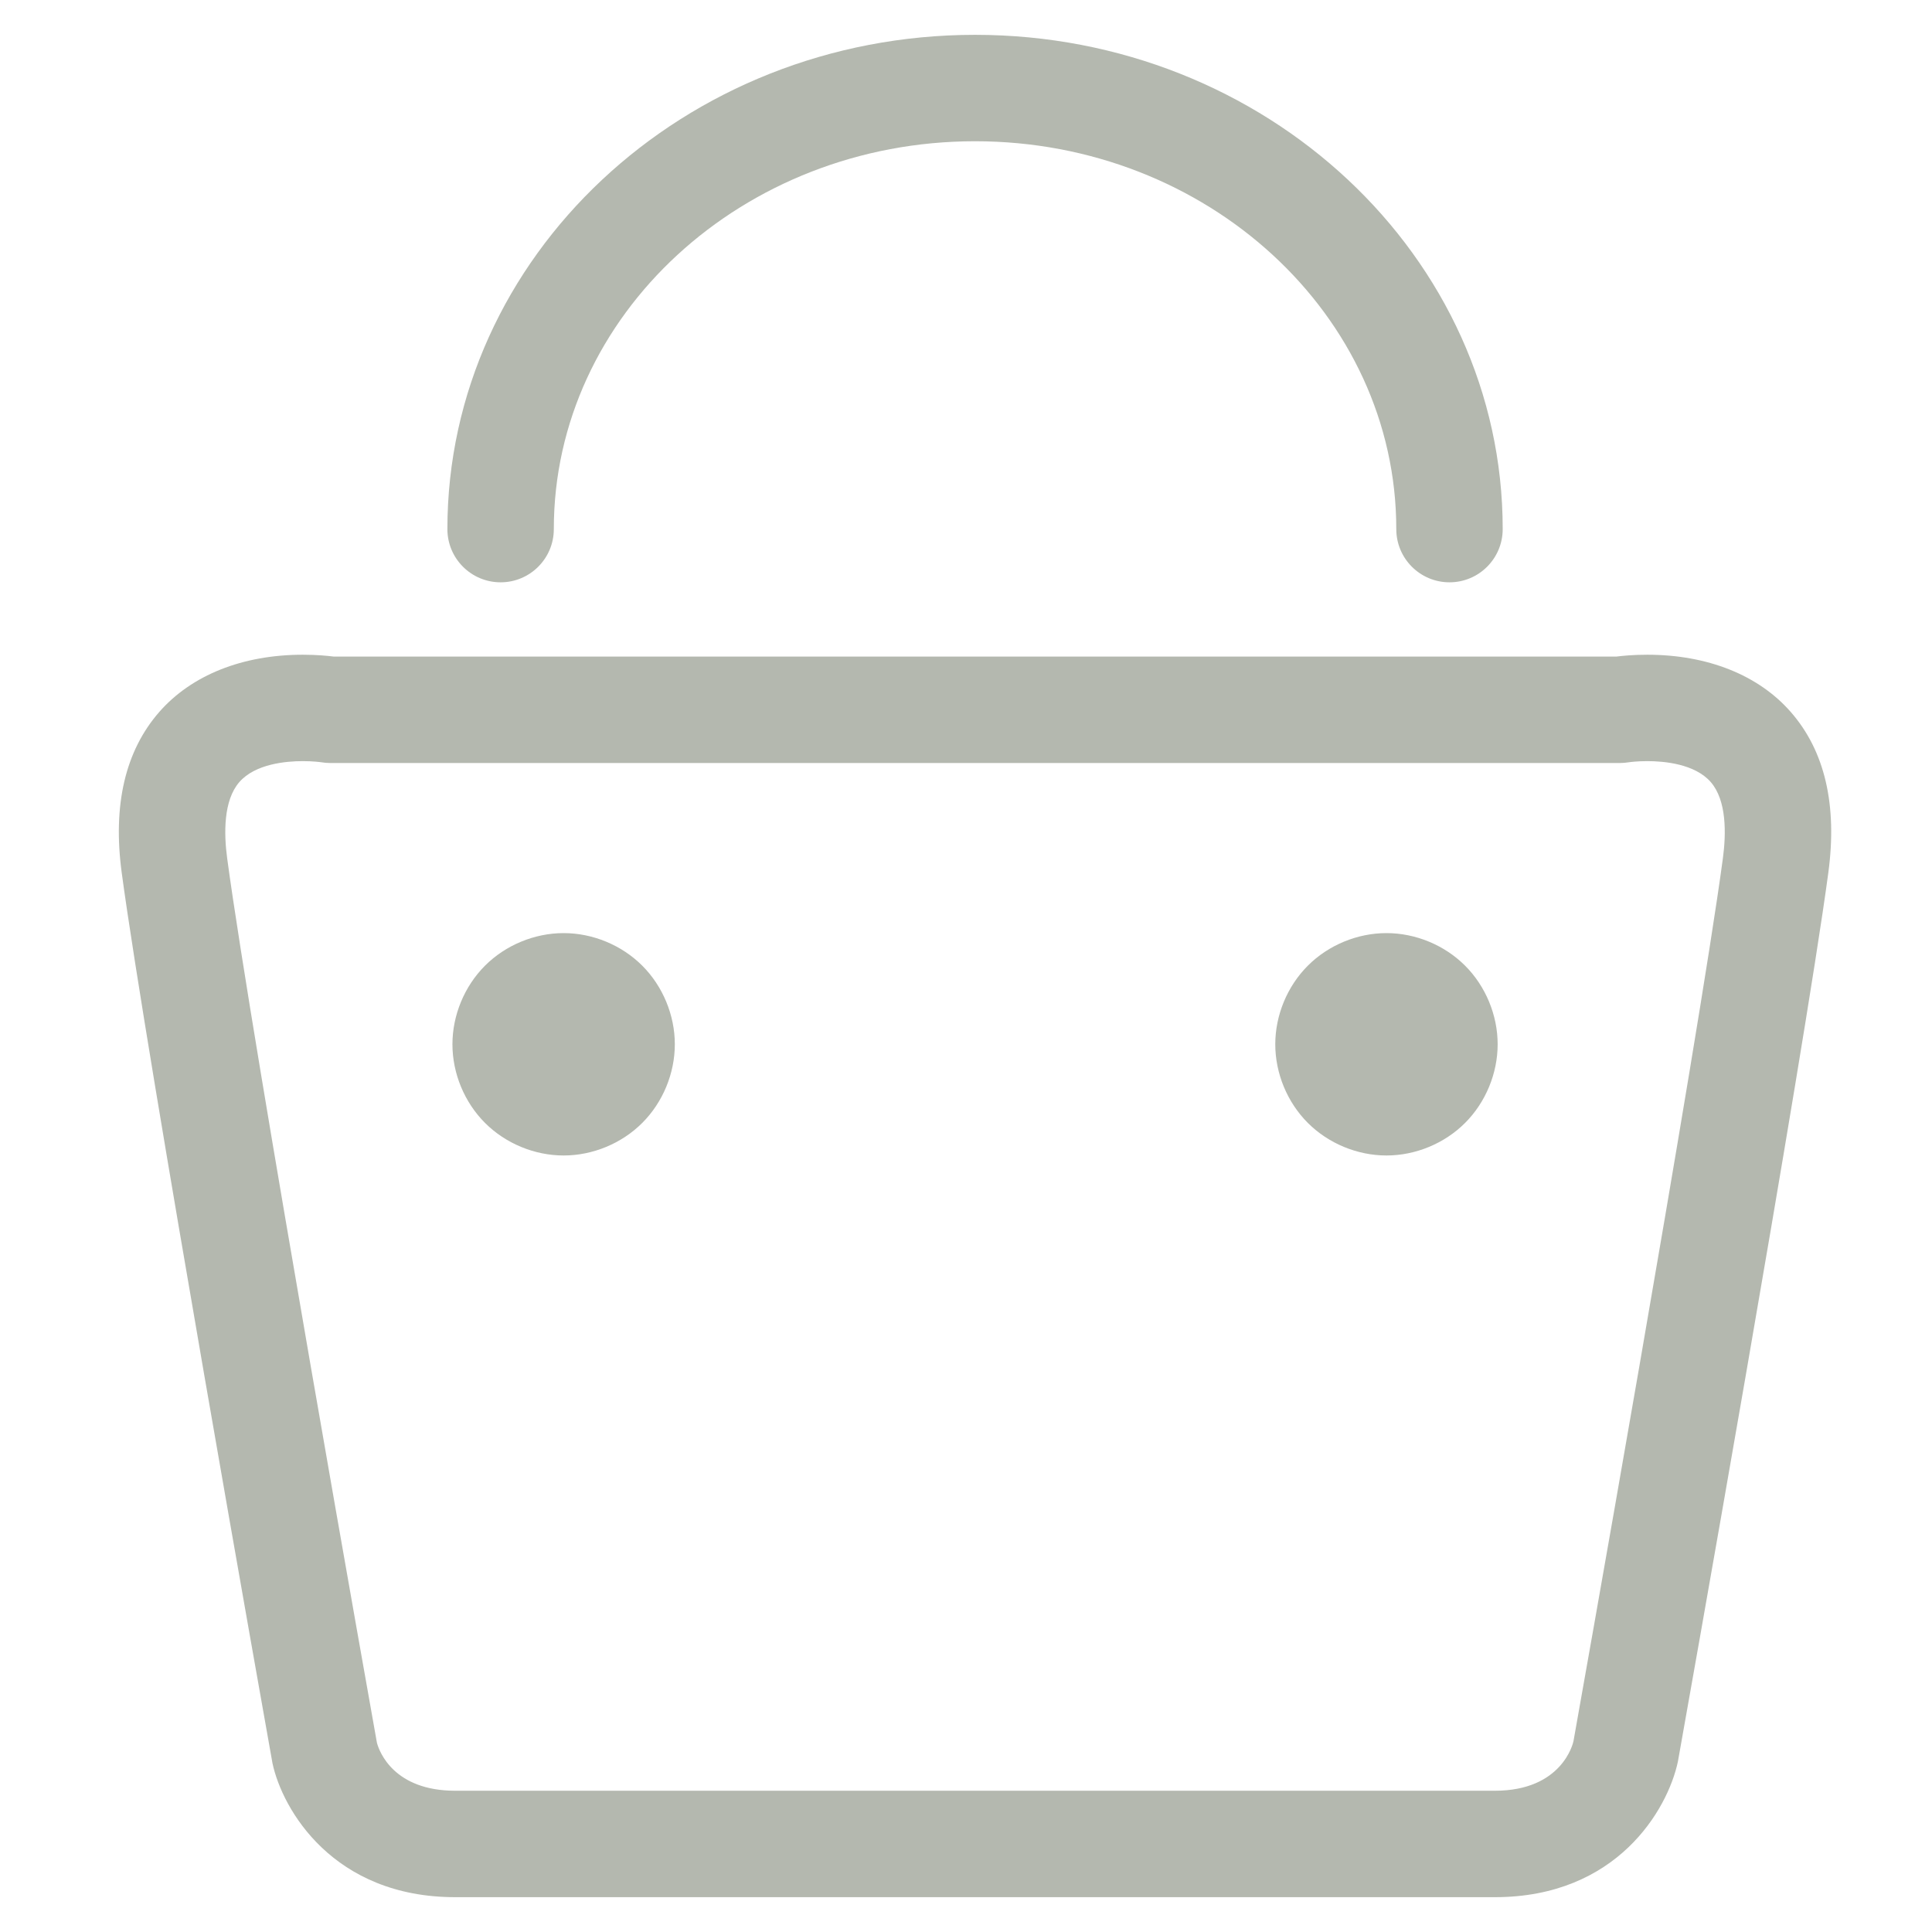 <svg t="1677135203541" class="icon" viewBox="0 0 1024 1024" version="1.1" xmlns="http://www.w3.org/2000/svg" p-id="4727" width="200" height="200"><path d="M792.3 1005.542 241.285 1005.542c-64.691 0-91.628-46.418-96.86-70.968-2.862-16.092-66.703-373.908-79.923-472.09-4.818-35.876 1.9-64.517 19.912-85.13 17.132-19.553 44.15-30.336 76.093-30.336 7.383 0 13.251 0.579 16.445 0.988l679.685 0c3.19-0.415 9.062-0.988 16.44-0.988 31.949 0 58.967 10.783 76.068 30.346 18.043 20.603 24.735 49.244 19.917 85.12-13.194 98.171-77.036 456.003-79.734 471.188C883.932 959.119 856.996 1005.542 792.3 1005.542L792.3 1005.542M160.507 403.415c-8.95 0-25.201 1.449-33.623 11.069-8.535 9.754-8.238 27.397-6.472 40.489 13.03 96.978 78.71 465.075 79.375 468.777 1.316 4.879 9.062 25.38 41.503 25.38l551.014 0c35.702 0 41.457-25.211 41.672-26.281 0.502-2.801 66.181-370.898 79.181-467.876 1.772-13.092 2.068-30.735-6.441-40.489-8.433-9.626-24.678-11.069-33.628-11.069-5.371 0-9.17 0.507-9.912 0.625-1.459 0.23-3.092 0.369-4.552 0.369L174.966 404.408c-1.567 0-3.139-0.138-4.705-0.399C169.708 403.932 165.878 403.415 160.507 403.415L160.507 403.415M160.507 403.415 160.507 403.415zM239.8 553.498c0 15.432 6.354 30.761 17.265 41.672 10.906 10.911 26.245 17.26 41.672 17.26s30.761-6.349 41.672-17.26 17.26-26.24 17.26-41.672-6.349-30.761-17.26-41.672-26.245-17.26-41.672-17.26-30.766 6.349-41.677 17.26C246.159 522.742 239.8 538.071 239.8 553.498L239.8 553.498M239.8 553.498 239.8 553.498zM675.922 553.498c0 15.432 6.349 30.761 17.26 41.672s26.24 17.26 41.672 17.26 30.766-6.349 41.672-17.26c10.911-10.911 17.26-26.24 17.26-41.672s-6.349-30.761-17.26-41.672c-10.906-10.911-26.24-17.26-41.672-17.26s-30.761 6.349-41.672 17.26S675.922 538.071 675.922 553.498L675.922 553.498M675.922 553.498 675.922 553.498zM768.261 308.639c-15.59 0-28.201-12.631-28.201-28.206 0-113.347-100.168-205.568-223.273-205.568-123.11 0-223.252 92.221-223.252 205.568 0 15.575-12.616 28.206-28.201 28.206-15.59 0-28.206-12.631-28.206-28.206 0-144.456 125.45-261.97 279.66-261.97 154.204 0 279.675 117.514 279.675 261.97C796.462 296.008 783.852 308.639 768.261 308.639L768.261 308.639M768.261 308.639 768.261 308.639z" fill="#B4B8AF" p-id="4728"></path></svg>